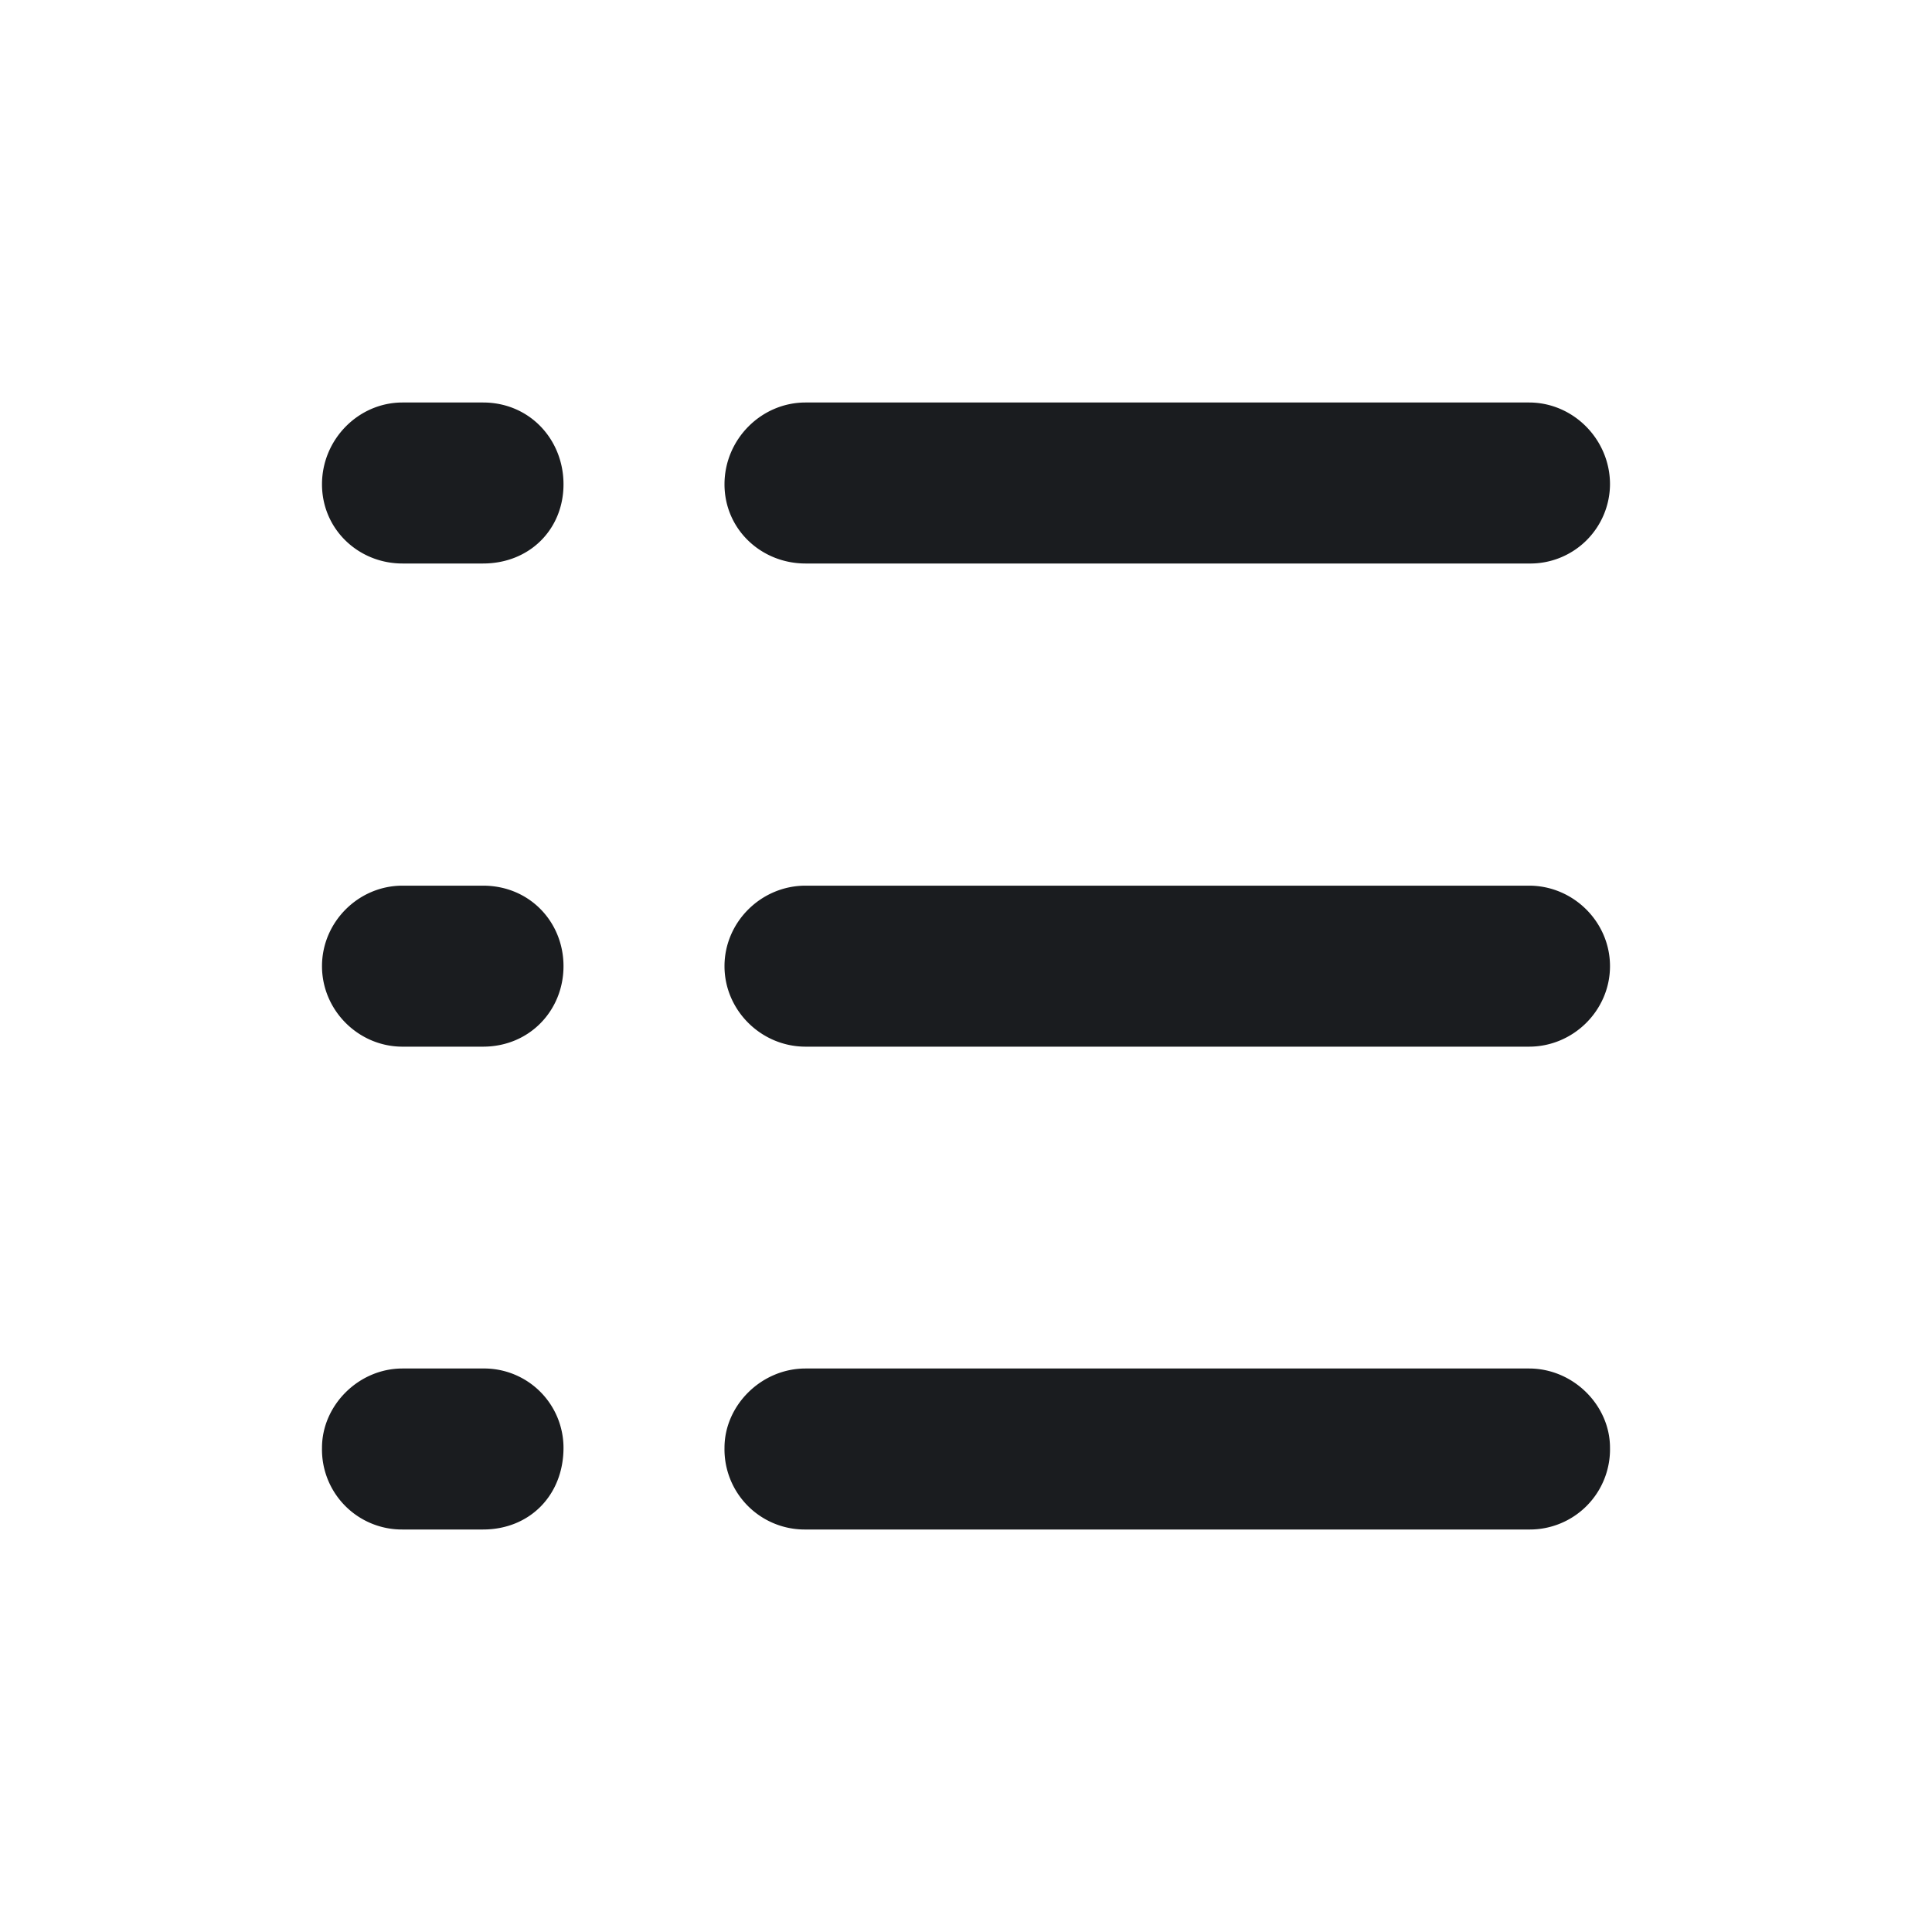 <svg xmlns="http://www.w3.org/2000/svg" width="24" height="24" fill="none"><g clip-path="url(#a)"><path fill="#1A1C1F" fill-rule="evenodd" d="M10.007 19h8.987A.996.996 0 0 0 20 17.984c0-.525-.454-.984-1.006-.984h-8.987C9.455 17 9 17.46 9 17.984A.996.996 0 0 0 10.007 19M5 19h1c.58 0 1-.426 1-1.016A.986.986 0 0 0 6 17H5c-.548 0-1 .46-1 .984A.993.993 0 0 0 5 19m5.007-5.998h8.987c.552 0 1.006-.452 1.006-1s-.454-1-1.006-1h-8.987c-.552 0-1.007.452-1.007 1s.455 1 1.007 1m-5.007 0h1c.58 0 1-.452 1-1s-.42-1-1-1H5c-.548 0-1 .452-1 1s.452 1 1 1M10.007 7h8.987A.99.99 0 0 0 20 6.016C20 5.46 19.546 5 18.994 5h-8.987C9.455 5 9 5.459 9 6.016c0 .558.455.984 1.007.984M5 7h1c.58 0 1-.426 1-.984C7 5.46 6.58 5 6 5H5c-.548 0-1 .459-1 1.016C4 6.574 4.452 7 5 7" clip-rule="evenodd"/></g><defs><clipPath id="a"><path fill="#fff" d="M0 0h24v24H0z"/></clipPath></defs></svg>